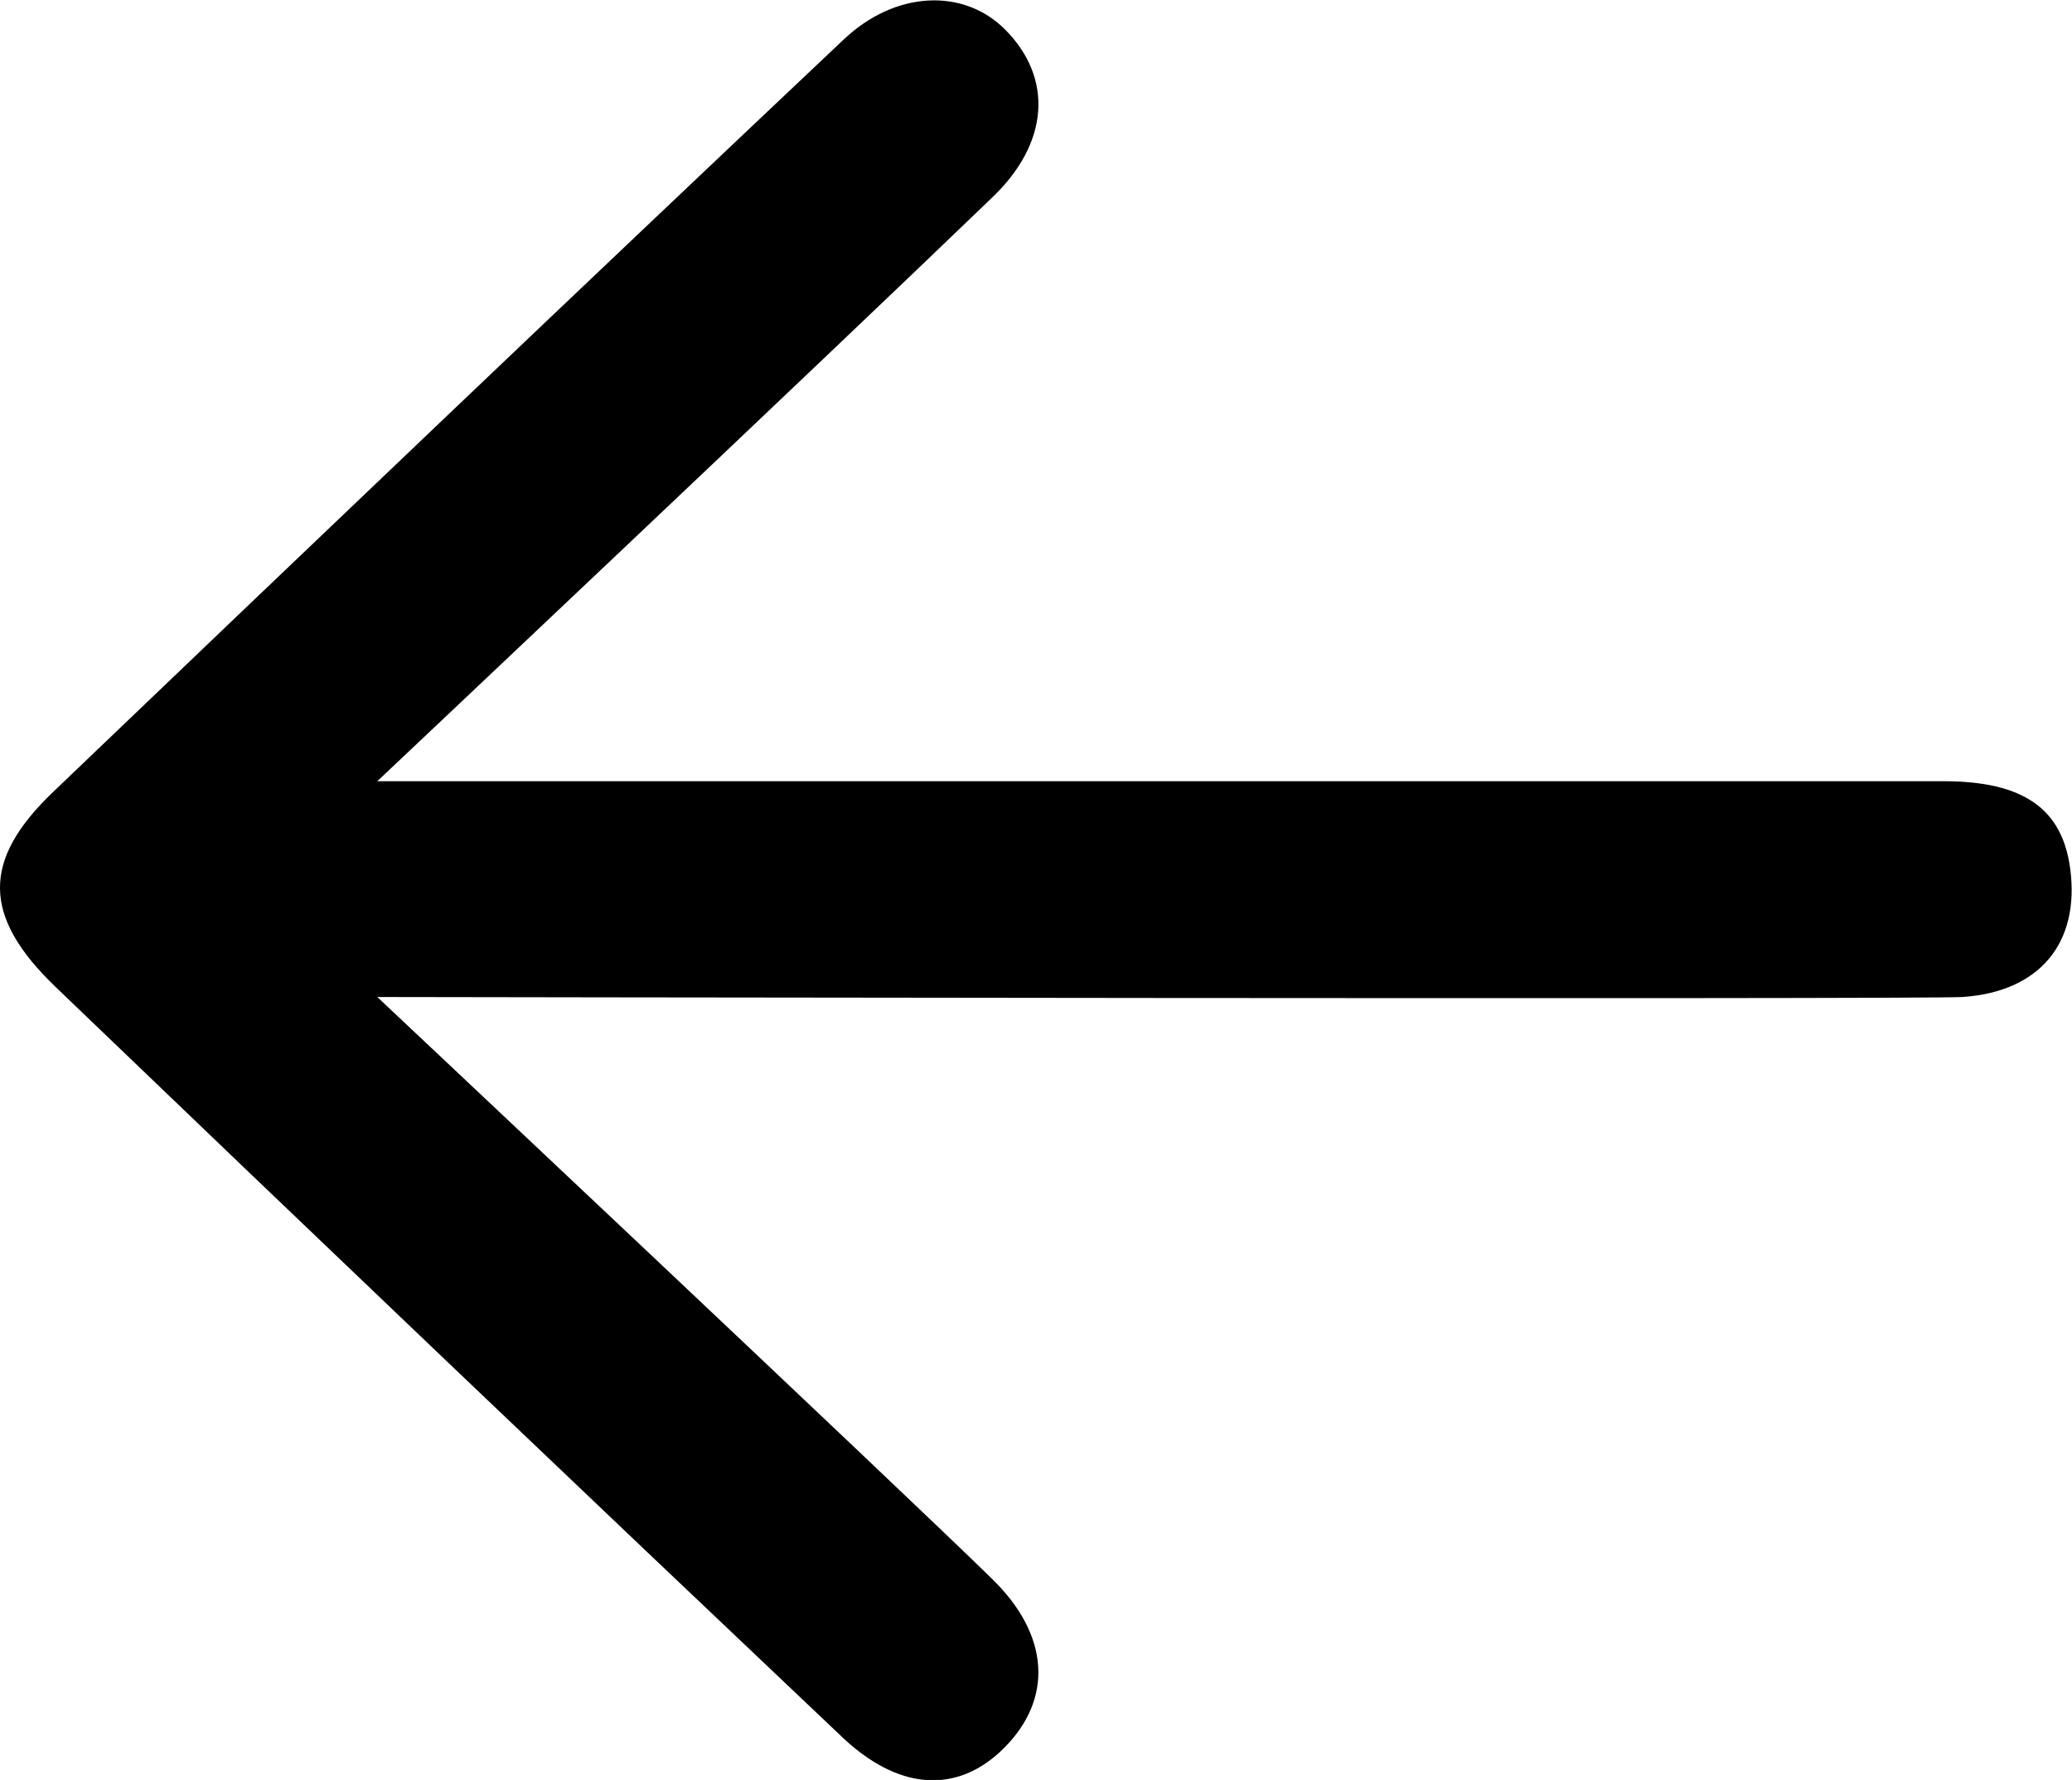 <svg xmlns="http://www.w3.org/2000/svg" viewBox="0 0 24 20.62">
    <path d="M11.49,18.29c.67,.65,.71,1.39,.14,1.96-.54,.54-1.23,.5-1.9-.15C6.69,17.22,3.66,14.33,.64,11.43c-.84-.81-.86-1.46-.02-2.26C3.66,6.26,6.71,3.35,9.77,.46c.6-.57,1.39-.6,1.87-.12,.56,.56,.52,1.32-.16,1.96-1.98,1.91-7.11,6.75-7.11,6.75,0,0,12.46,0,18.14,0,.93,0,1.38,.32,1.47,1.02,.11,.85-.35,1.42-1.25,1.48-.48,.03-18.36,0-18.36,0,0,0,6.07,5.71,7.11,6.73Z"/>
</svg>